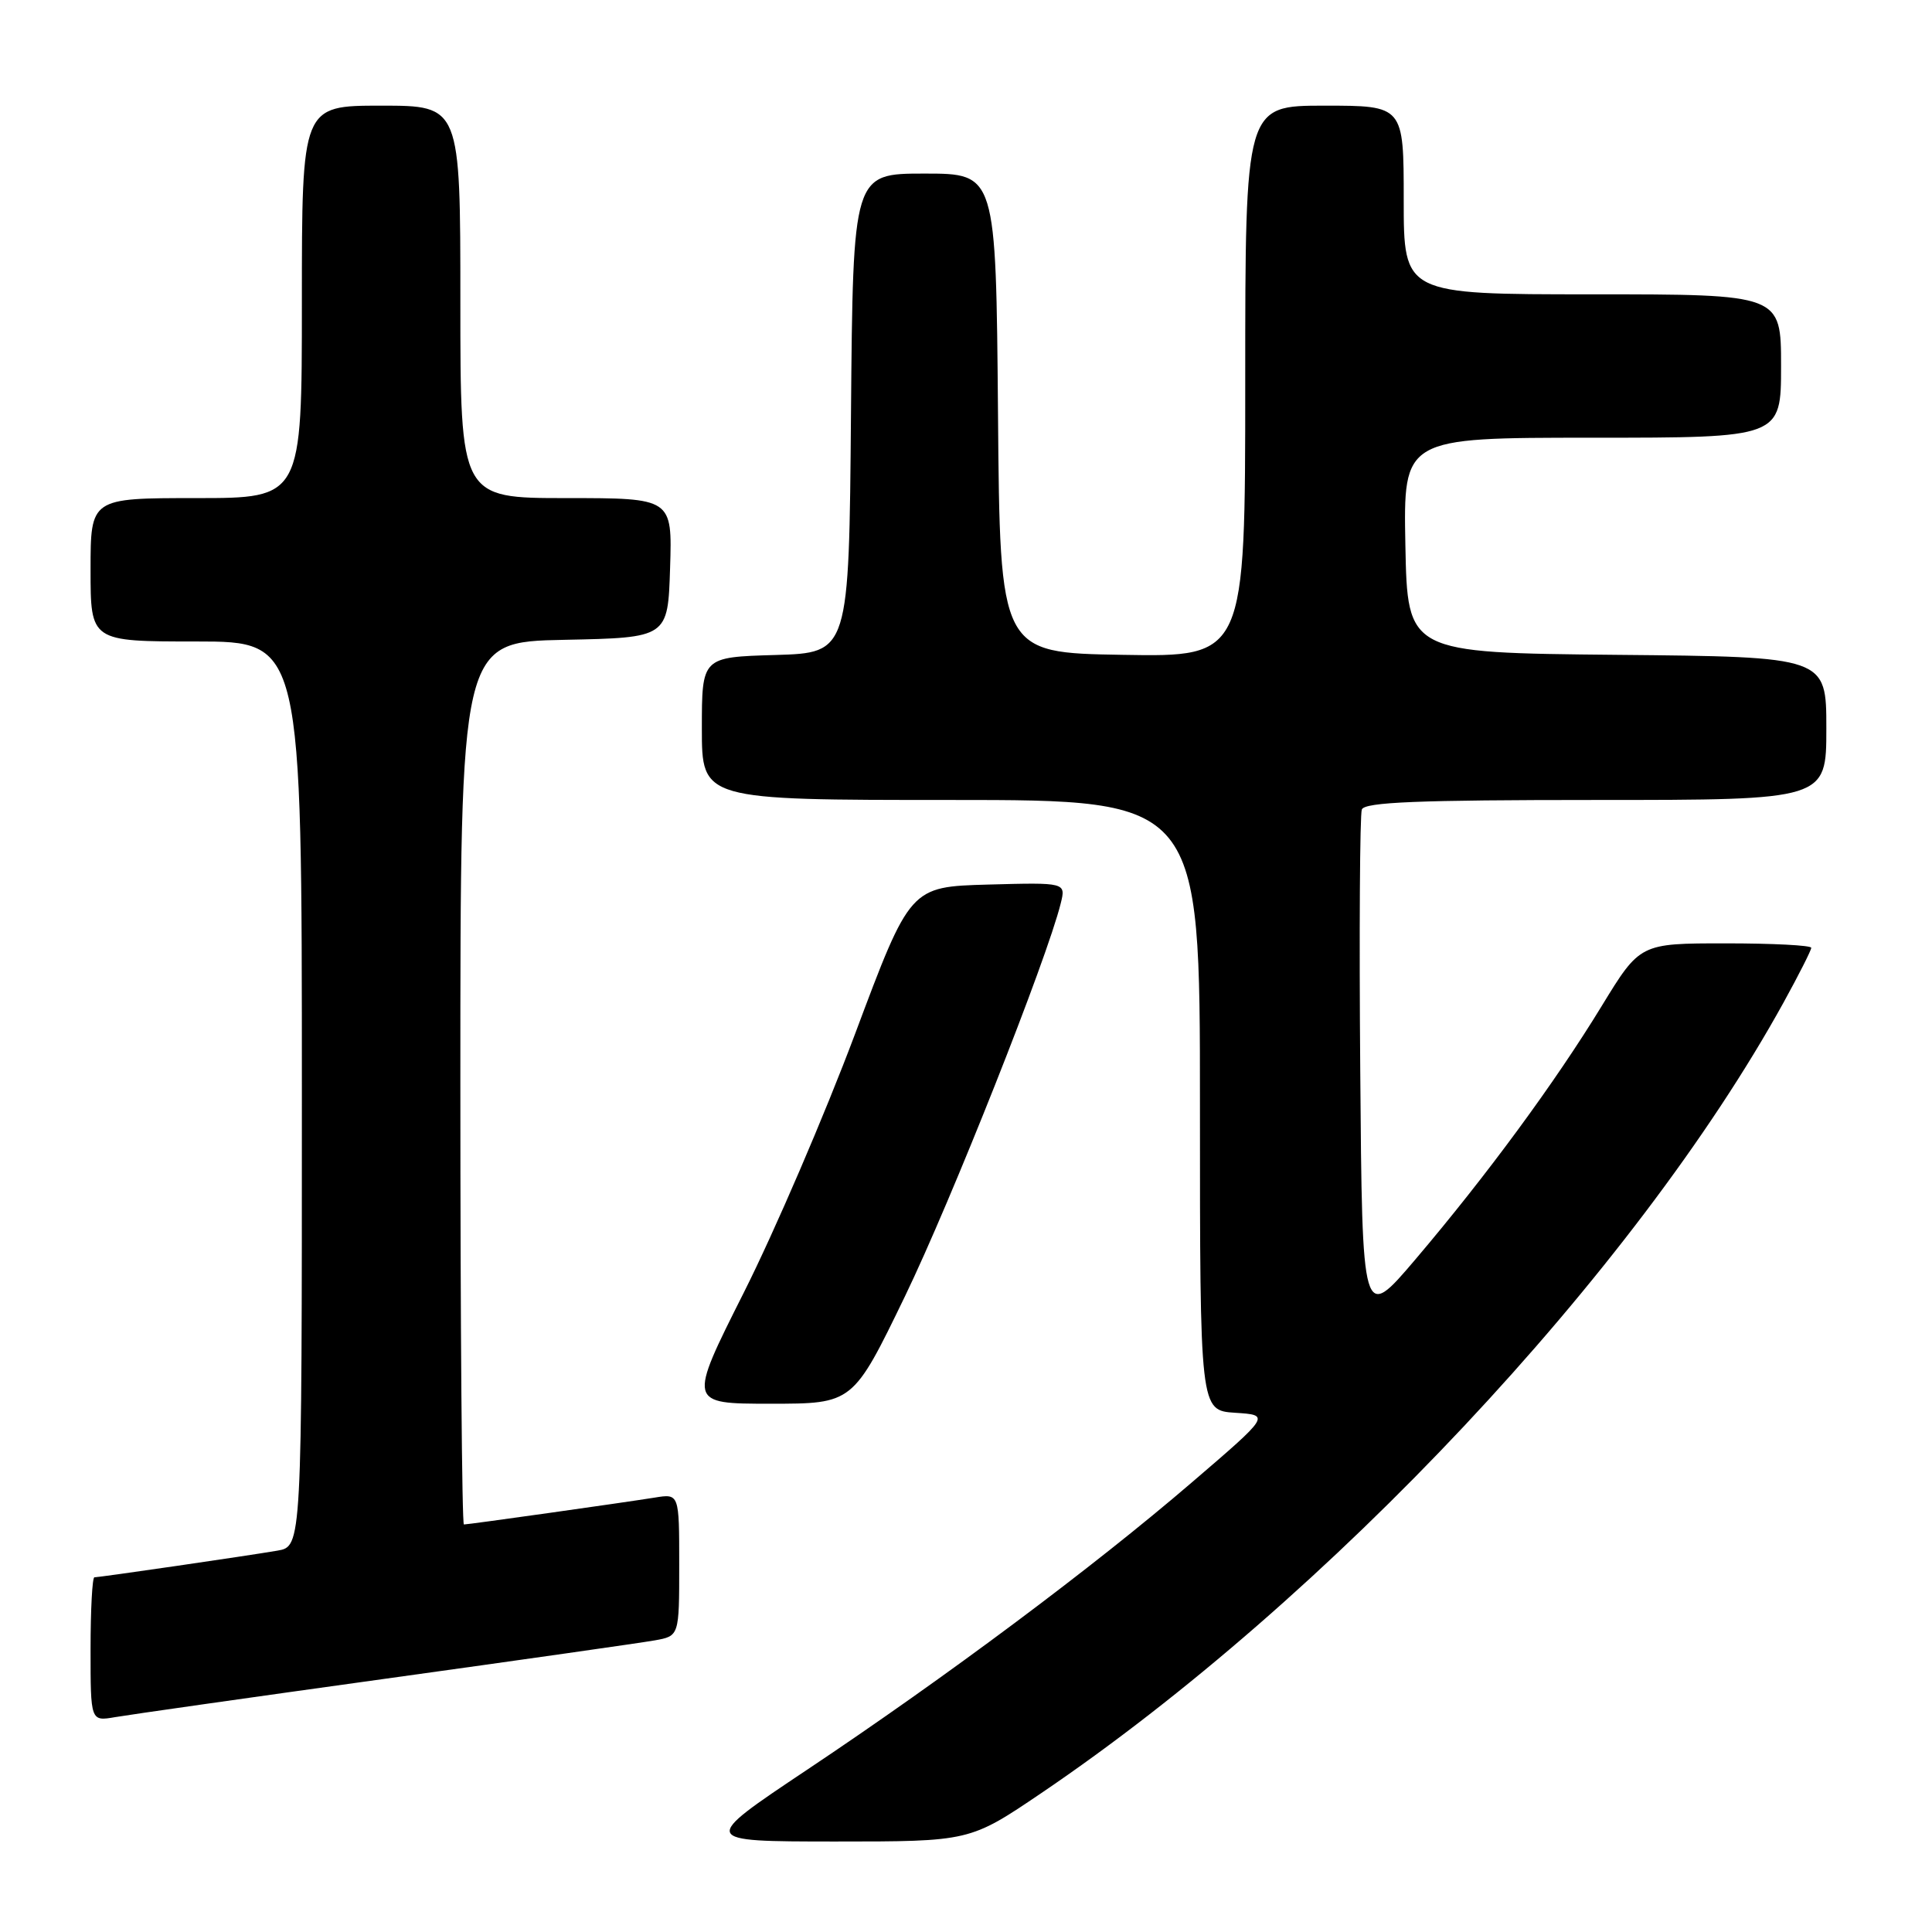 <?xml version="1.0" encoding="UTF-8" standalone="no"?>
<!DOCTYPE svg PUBLIC "-//W3C//DTD SVG 1.1//EN" "http://www.w3.org/Graphics/SVG/1.1/DTD/svg11.dtd" >
<svg xmlns="http://www.w3.org/2000/svg" xmlns:xlink="http://www.w3.org/1999/xlink" version="1.1" viewBox="0 0 256 256">
 <g >
 <path fill="currentColor"
d=" M 138.00 237.58 C 175.95 211.87 216.65 168.51 236.33 132.84 C 238.35 129.17 240.00 125.91 240.00 125.59 C 240.00 125.26 234.89 125.00 228.65 125.00 C 217.31 125.00 217.31 125.00 212.23 133.31 C 206.01 143.50 196.97 155.78 187.58 166.84 C 180.50 175.17 180.50 175.17 180.24 141.84 C 180.09 123.51 180.19 107.95 180.45 107.26 C 180.83 106.29 187.87 106.00 211.47 106.00 C 242.00 106.00 242.00 106.00 242.00 96.52 C 242.00 87.03 242.00 87.03 214.25 86.77 C 186.50 86.50 186.50 86.50 186.22 72.25 C 185.95 58.00 185.95 58.00 210.97 58.00 C 236.00 58.00 236.00 58.00 236.00 48.50 C 236.00 39.00 236.00 39.00 211.00 39.00 C 186.00 39.00 186.00 39.00 186.00 26.50 C 186.00 14.00 186.00 14.00 175.50 14.00 C 165.00 14.00 165.00 14.00 165.00 50.52 C 165.00 87.05 165.00 87.05 148.75 86.77 C 132.50 86.50 132.50 86.50 132.24 54.75 C 131.97 23.00 131.97 23.00 122.50 23.00 C 113.03 23.00 113.03 23.00 112.76 54.75 C 112.50 86.50 112.50 86.50 102.75 86.79 C 93.00 87.07 93.00 87.07 93.00 96.54 C 93.00 106.00 93.00 106.00 126.00 106.00 C 159.00 106.00 159.00 106.00 159.00 146.45 C 159.00 186.89 159.00 186.89 163.66 187.20 C 168.33 187.50 168.33 187.50 157.91 196.44 C 144.86 207.65 125.36 222.21 106.93 234.51 C 92.72 244.00 92.72 244.00 110.61 244.01 C 128.50 244.01 128.50 244.01 138.00 237.58 Z  M 51.00 222.45 C 68.88 219.97 84.96 217.68 86.75 217.36 C 90.00 216.78 90.00 216.78 90.00 207.34 C 90.00 197.91 90.00 197.91 86.75 198.44 C 82.58 199.11 62.09 202.00 61.47 202.00 C 61.21 202.00 61.00 175.69 61.00 143.53 C 61.00 85.06 61.00 85.06 74.75 84.78 C 88.50 84.50 88.50 84.50 88.79 75.25 C 89.08 66.00 89.08 66.00 75.04 66.00 C 61.00 66.00 61.00 66.00 61.00 40.00 C 61.00 14.00 61.00 14.00 50.50 14.00 C 40.00 14.00 40.00 14.00 40.00 40.00 C 40.00 66.00 40.00 66.00 26.00 66.00 C 12.00 66.00 12.00 66.00 12.00 75.50 C 12.00 85.00 12.00 85.00 26.00 85.00 C 40.00 85.00 40.00 85.00 40.00 144.95 C 40.00 204.91 40.00 204.91 36.75 205.47 C 32.79 206.15 13.21 209.00 12.51 209.00 C 12.23 209.00 12.00 213.30 12.00 218.55 C 12.00 228.09 12.00 228.09 15.25 227.53 C 17.04 227.22 33.12 224.93 51.00 222.45 Z  M 119.92 171.75 C 126.05 159.07 138.72 127.12 140.55 119.71 C 141.24 116.93 141.24 116.93 130.92 117.21 C 120.60 117.50 120.60 117.50 113.30 137.00 C 109.28 147.72 102.65 163.14 98.57 171.25 C 91.15 186.00 91.15 186.00 102.09 186.00 C 113.02 186.00 113.02 186.00 119.92 171.75 Z "/>
</g>
</svg>